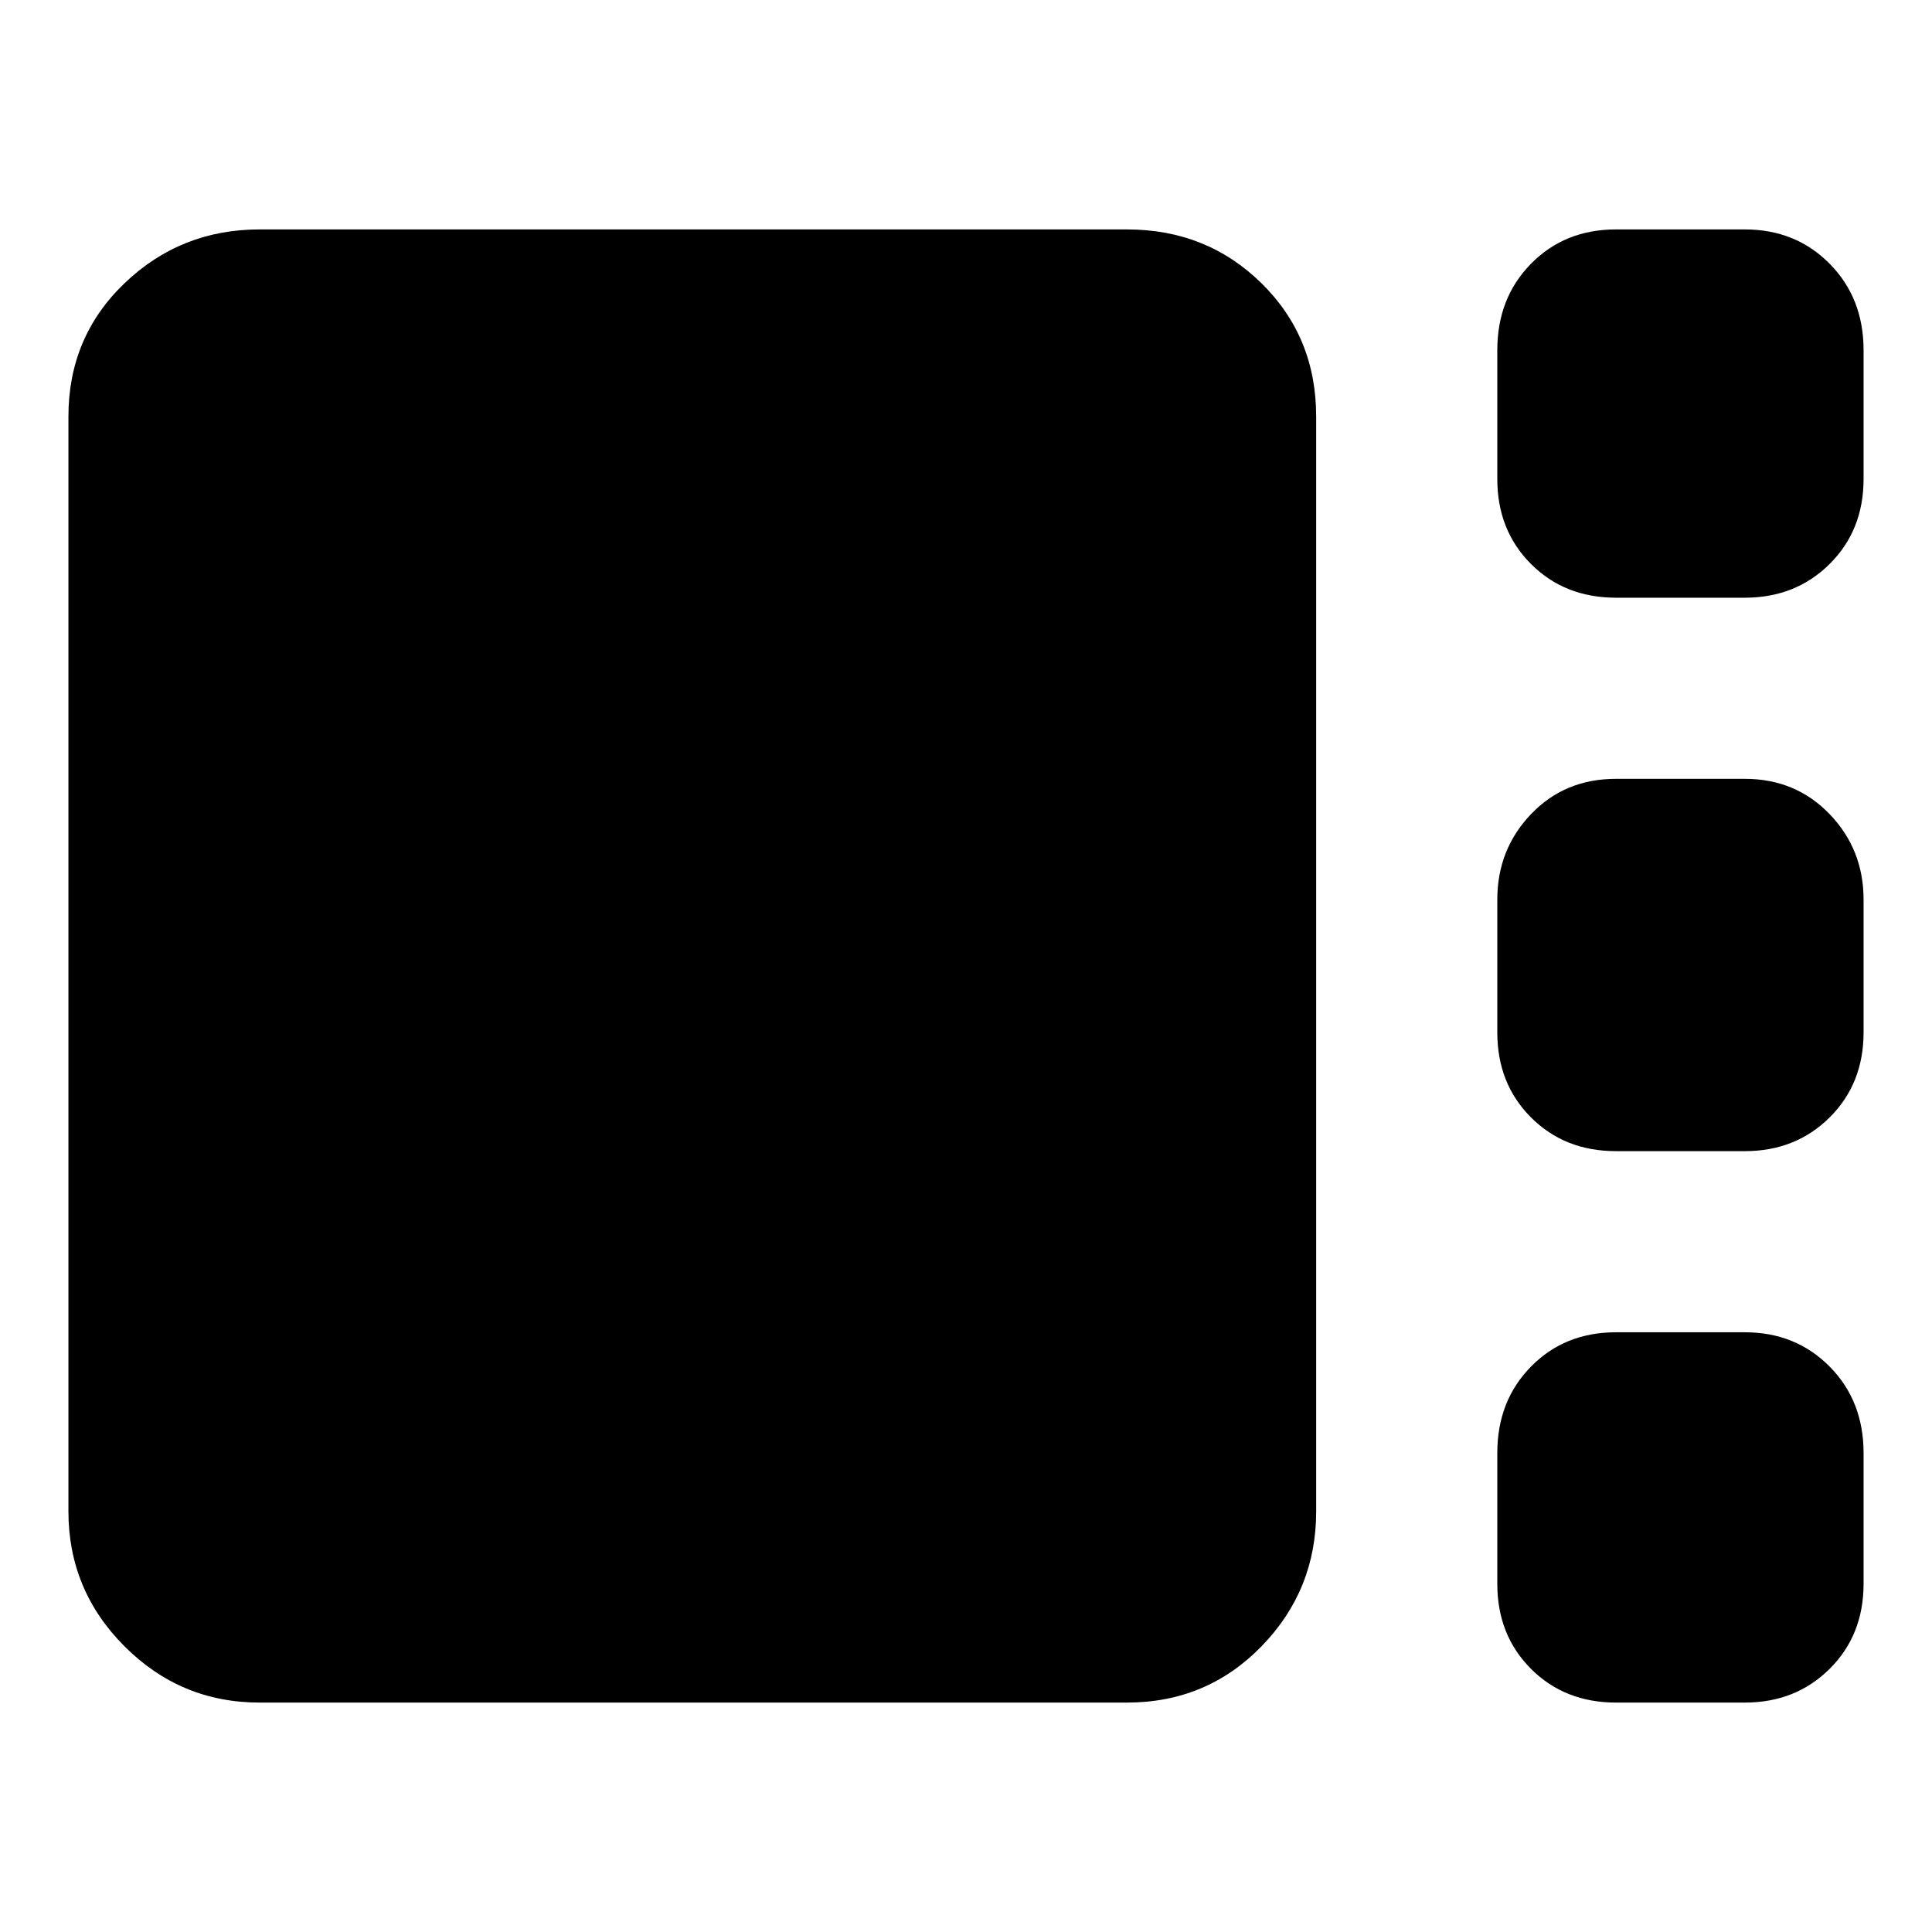 <svg xmlns="http://www.w3.org/2000/svg" height="24" viewBox="0 -960 960 960" width="24"><path d="M803-663q-25.5 0-42.25-16.75T744-722v-64q0-25.92 16.75-42.96T803-846h64q25.25 0 42.13 17.04Q926-811.92 926-786v64q0 25.5-16.87 42.25Q892.25-663 867-663h-64Zm0 275q-25.5 0-42.25-16.75T744-447v-66q0-24.92 16.75-42.46T803-573h64q25.25 0 42.13 17.54Q926-537.92 926-513v66q0 25.5-16.87 42.25Q892.25-388 867-388h-64ZM129-114q-39.19 0-67.09-27.91Q34-169.81 34-209v-544q0-39.59 27.91-66.29Q89.81-846 129-846h431q39.59 0 66.79 26.71Q654-792.59 654-753v544q0 39.19-27.21 67.09Q599.59-114 560-114H129Zm674 0q-25.5 0-42.25-16.75T744-173v-65q0-25.92 16.75-42.96T803-298h64q25.25 0 42.13 17.04Q926-263.92 926-238v65q0 25.5-16.87 42.25Q892.25-114 867-114h-64Z"/></svg>